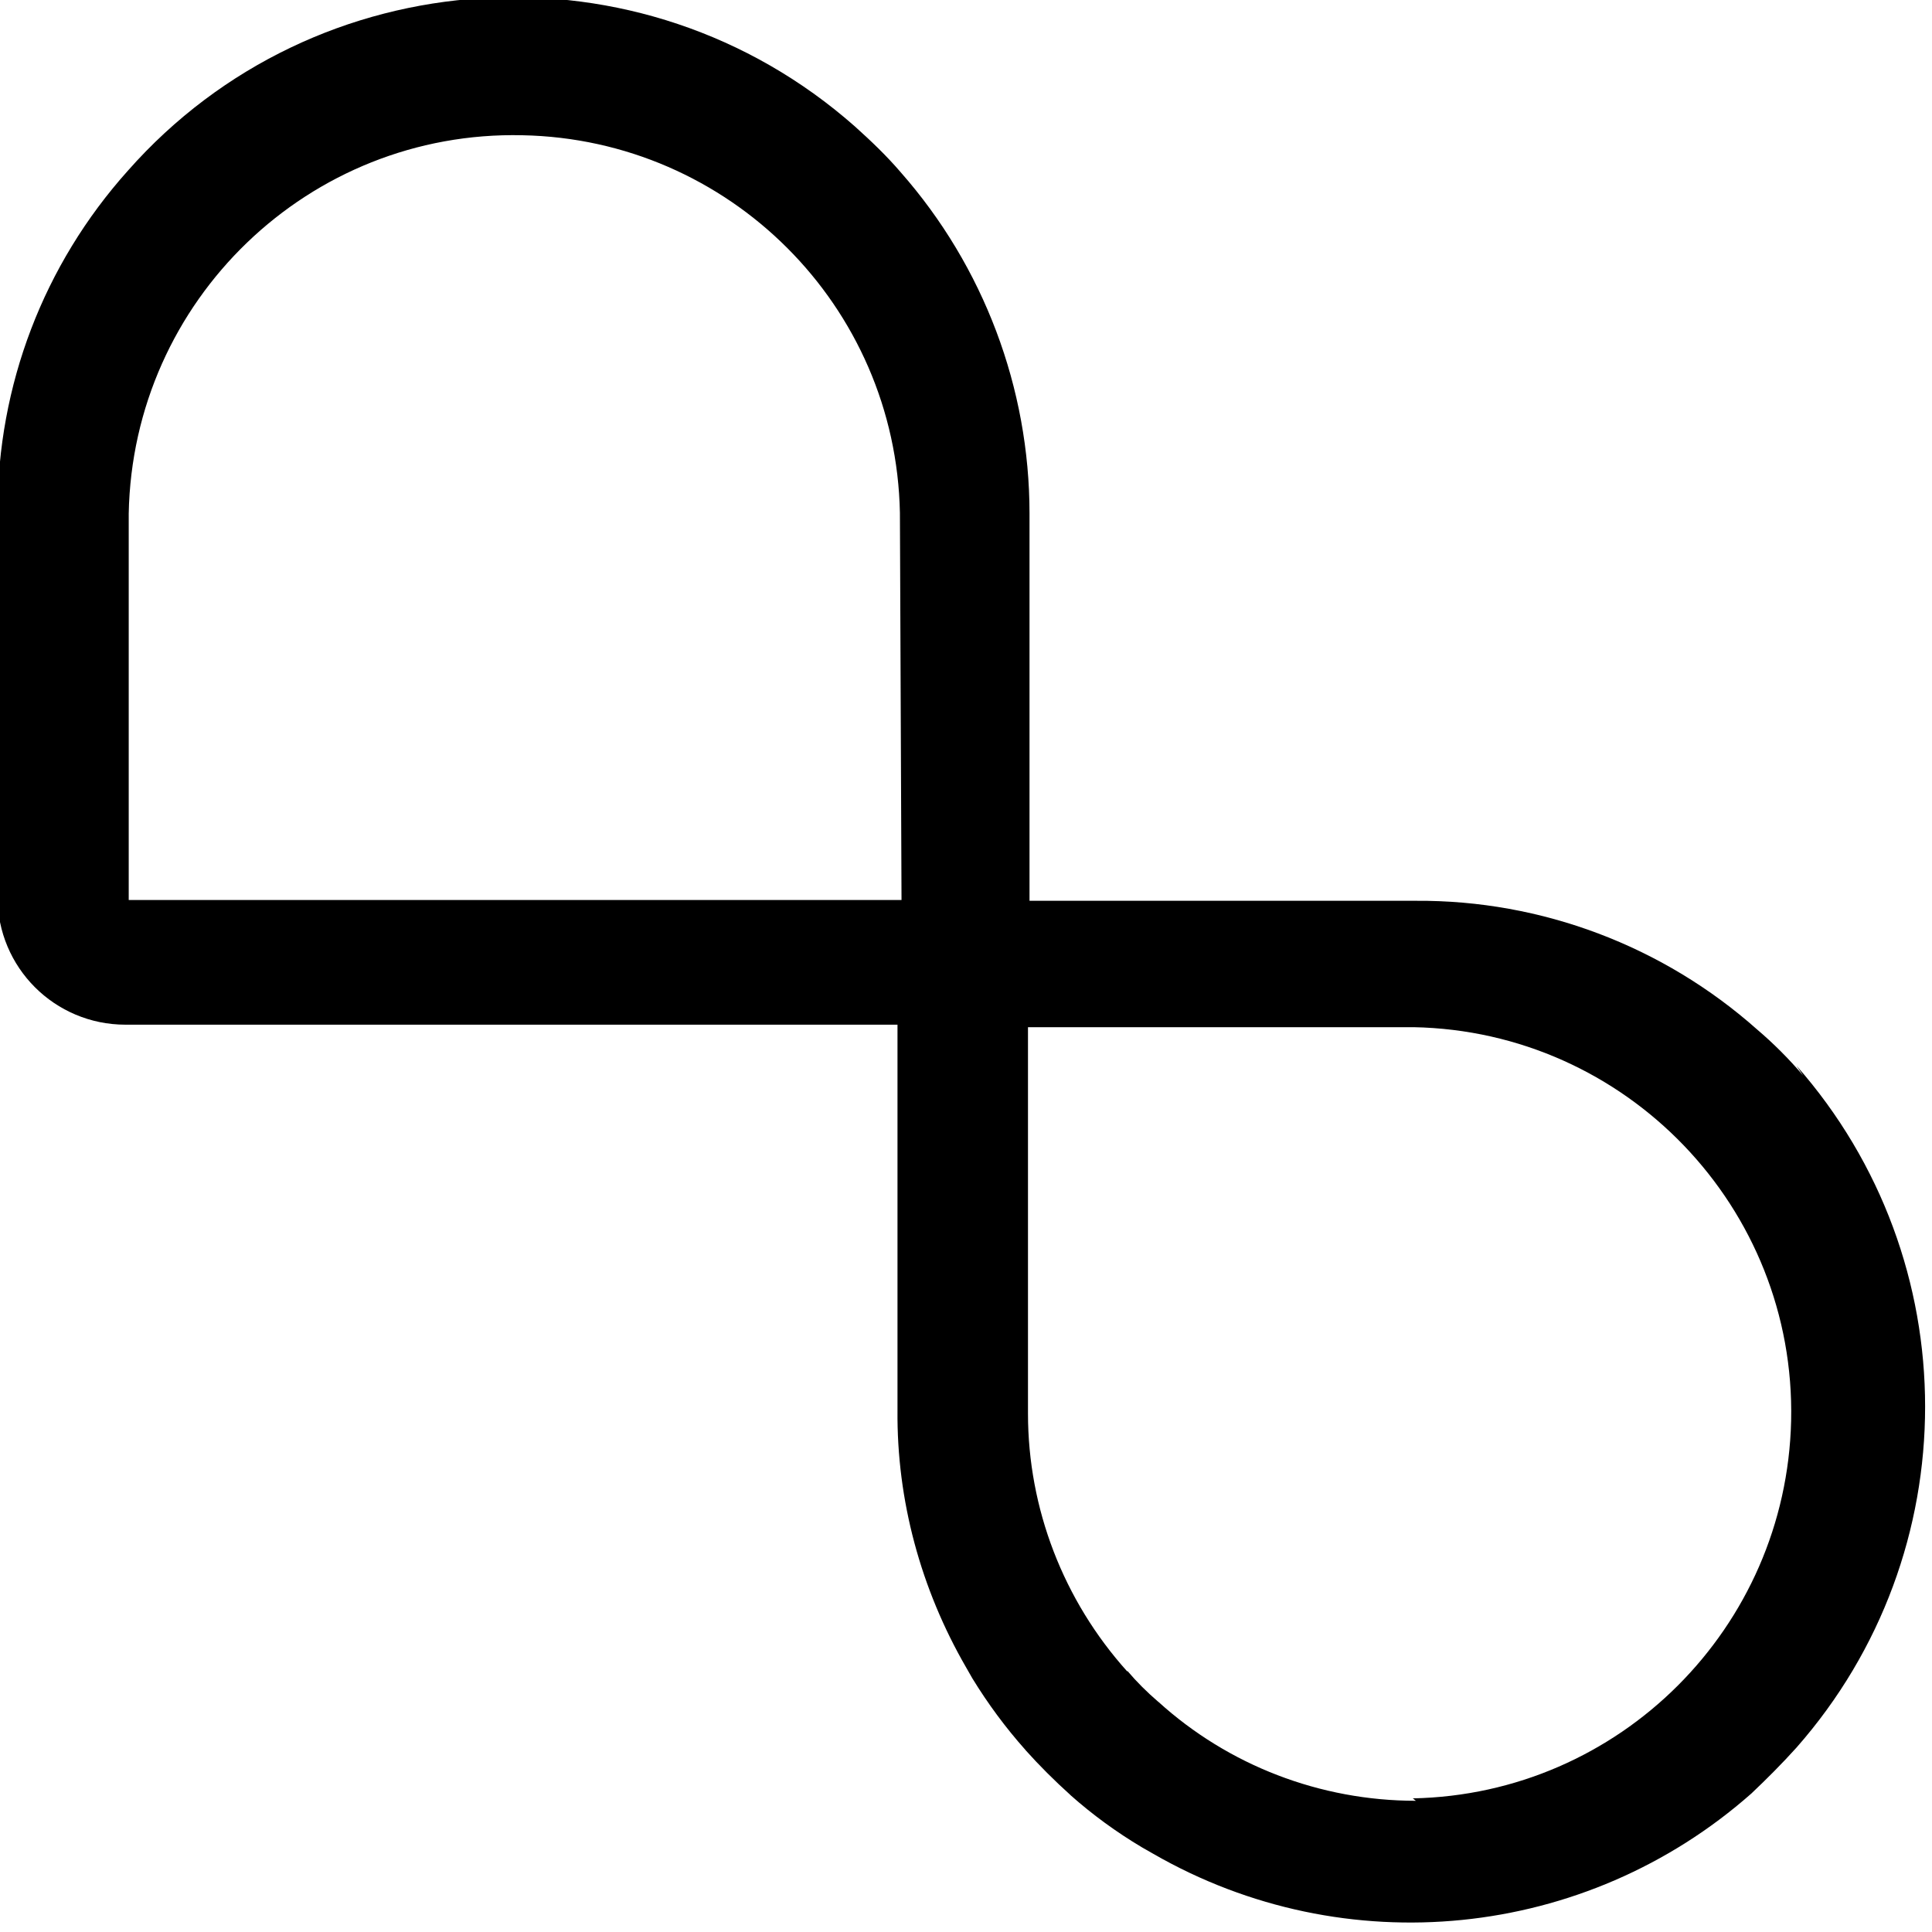 <svg viewBox="0 0 24 24" xmlns="http://www.w3.org/2000/svg"><path d="M22.399 13.36v0c-.18-.21-.37-.4-.57-.57v0c-1.17-1.04-2.68-1.61-4.24-1.6h-4.8V6.38v0c0-1.56-.57-3.07-1.6-4.24v0c-.18-.21-.37-.39-.57-.57v0c-2.65-2.34-6.7-2.09-9.03.55C.54 3.29-.03 4.79-.03 6.35v4.79l-.001-.001c0 .88.71 1.59 1.59 1.59h9.59v4.79h0c-.01 1.12.29 2.22.85 3.19l.08.14v0c.19.31.41.61.66.89h-.001c.17.19.36.38.56.56h-.001c.27.24.57.46.89.65l.14.08v0c2.38 1.37 5.37 1.07 7.43-.75v0c.19-.18.38-.37.56-.57v0c2.13-2.42 2.13-6.05 0-8.47Zm-11.2-2.18h-9.6v-4.8 0c.05-2.65 2.24-4.76 4.89-4.7 2.57.05 4.64 2.12 4.69 4.69Zm6.39 11.19v0c-1.19 0-2.33-.44-3.2-1.23l-.001 0c-.14-.12-.27-.25-.38-.38H14c-.79-.88-1.23-2.02-1.23-3.2v-4.8h4.79v0c2.64.05 4.75 2.24 4.69 4.89 -.06 2.57-2.13 4.64-4.7 4.69Z"/></svg>